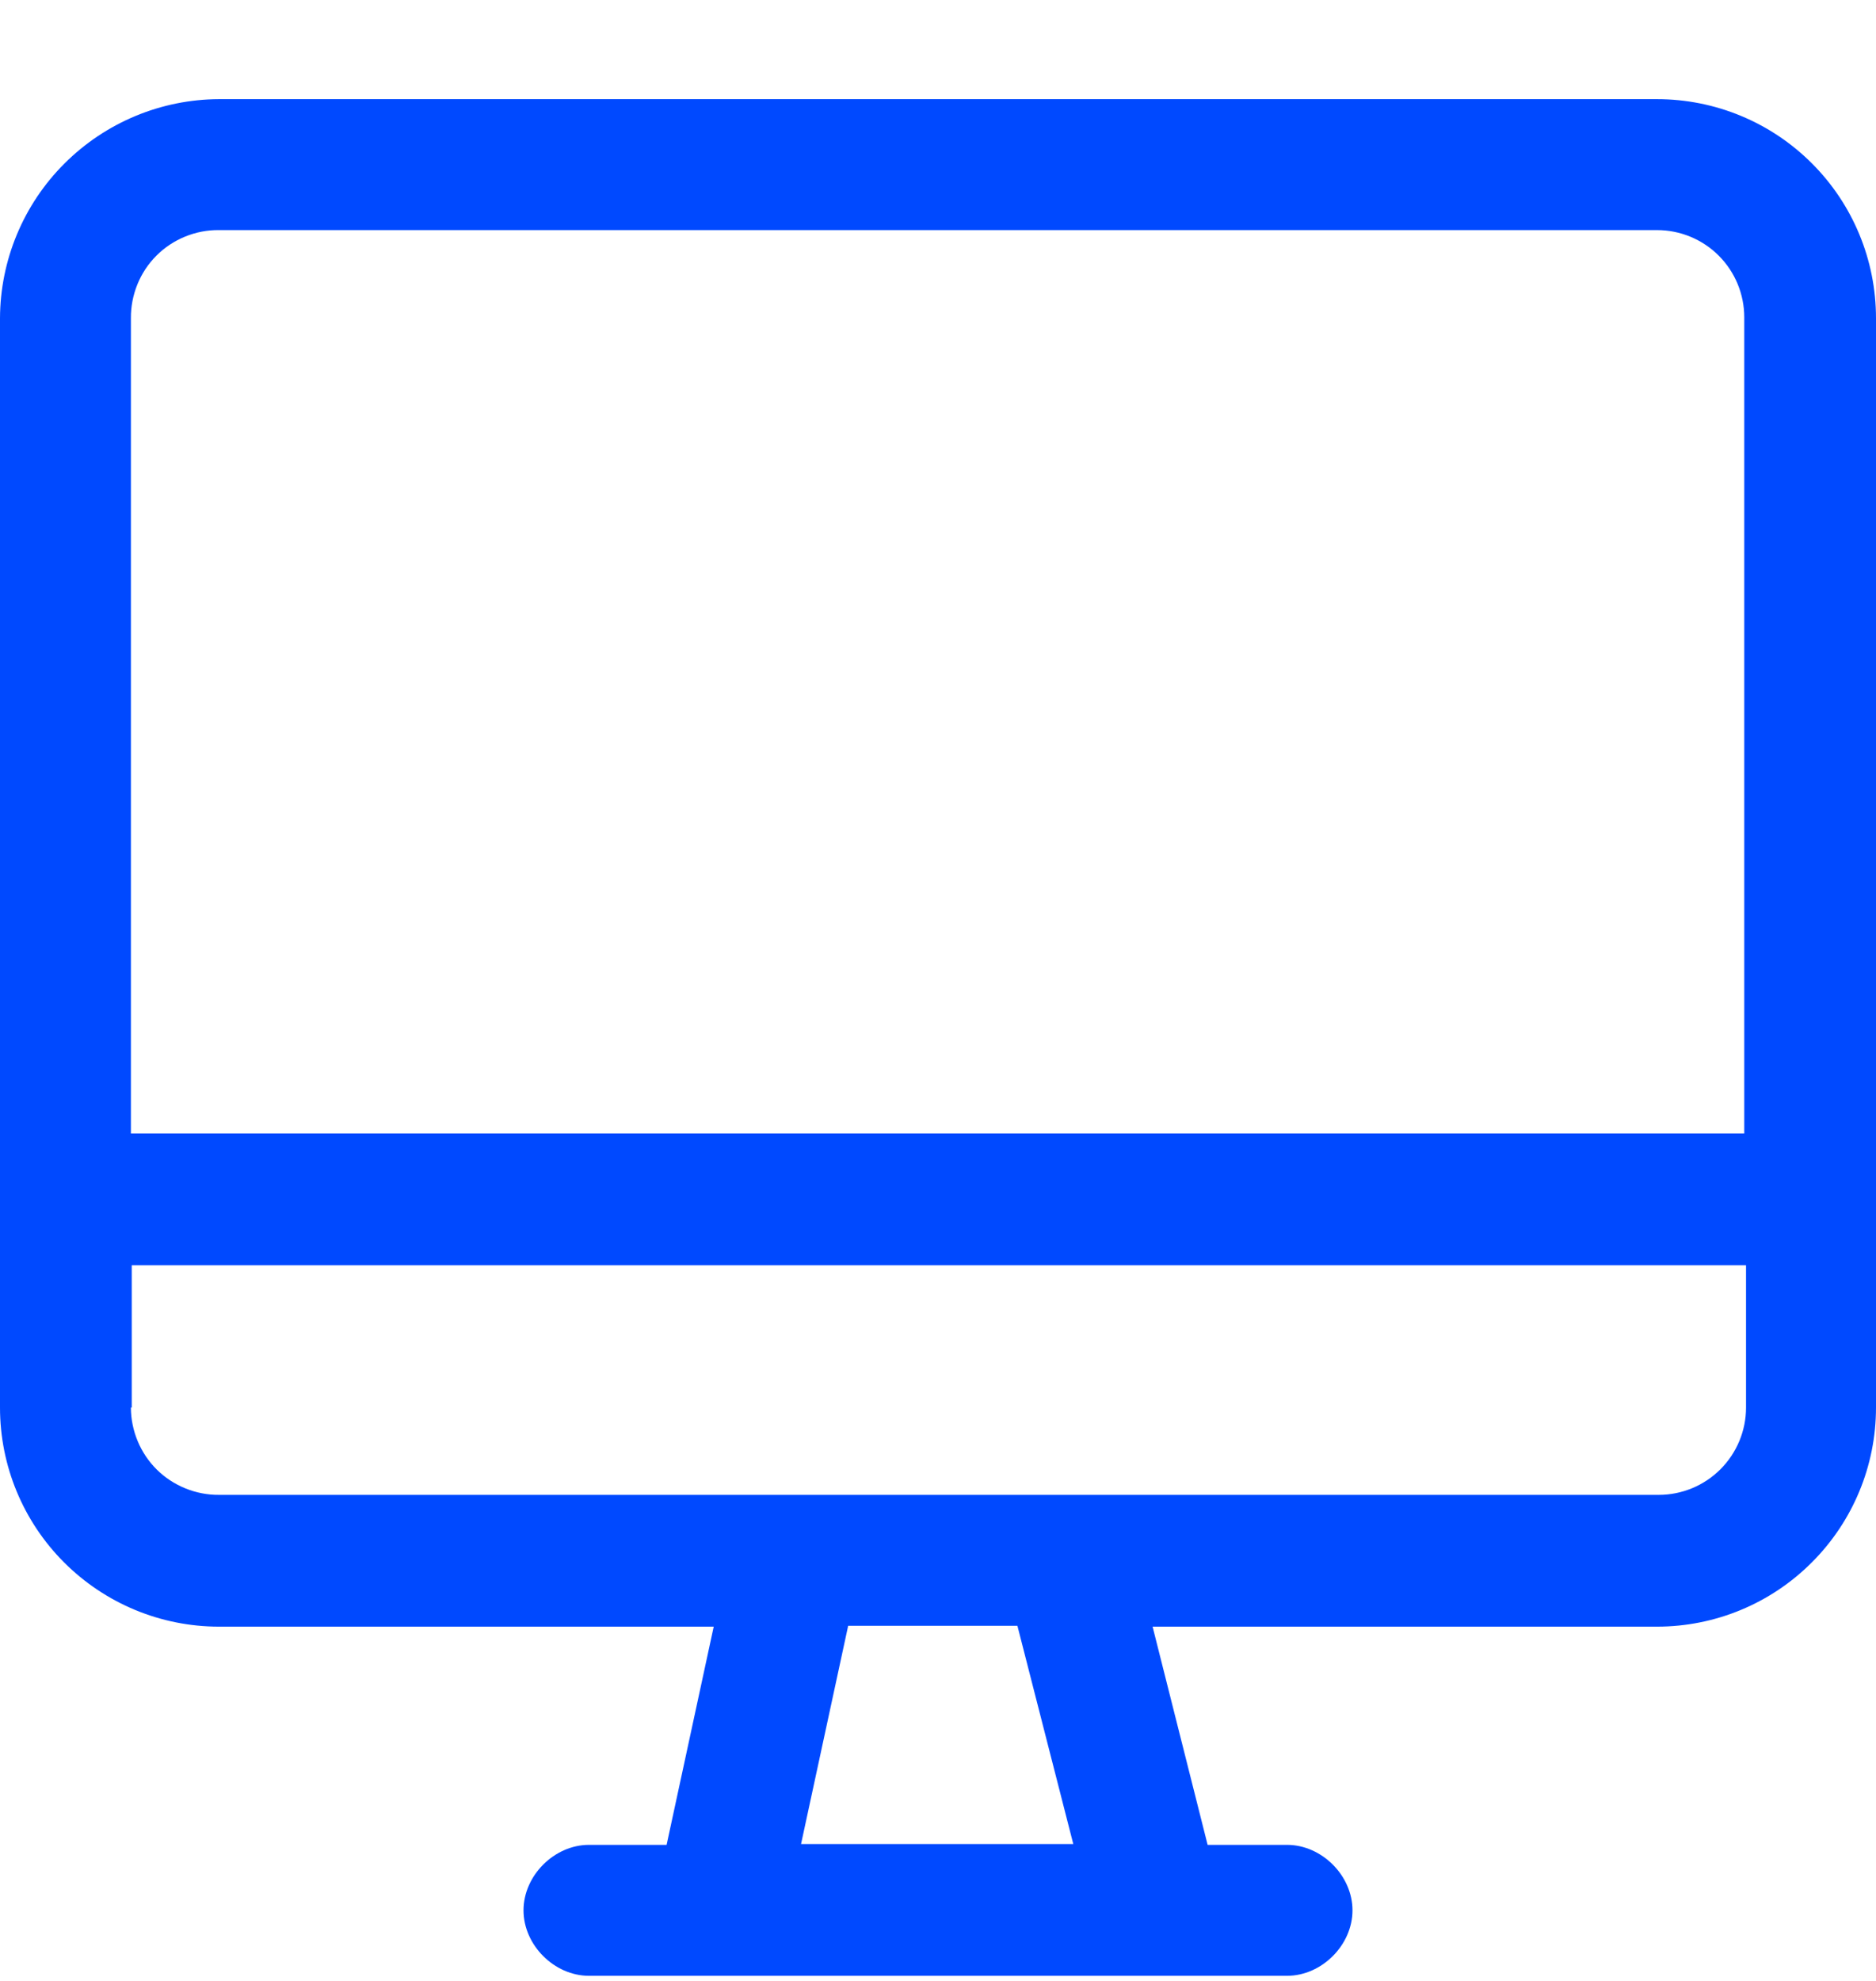 <svg width="18" height="19" viewBox="0 0 18 19" fill="none" xmlns="http://www.w3.org/2000/svg">
<path d="M15.899 15.602C16.456 15.602 16.99 15.381 17.384 14.986C17.779 14.592 18 14.058 18 13.501V3.052C18 2.495 17.779 1.96 17.384 1.566C16.99 1.172 16.456 0.951 15.899 0.951H2.101C1.545 0.953 1.012 1.175 0.618 1.569C0.224 1.962 0.002 2.496 0 3.052V13.501C0 14.058 0.221 14.592 0.615 14.986C1.01 15.381 1.544 15.602 2.101 15.602H6.848L6.396 17.695H5.651C5.318 17.695 5.023 17.99 5.023 18.323C5.023 18.656 5.318 18.951 5.651 18.951H12.349C12.682 18.951 12.977 18.656 12.977 18.323C12.977 17.99 12.682 17.695 12.349 17.695H11.587L11.059 15.602H15.899ZM2.101 2.207H15.899C16.121 2.207 16.334 2.295 16.491 2.452C16.648 2.609 16.736 2.822 16.736 3.044V10.872H1.256V3.052C1.254 2.829 1.343 2.609 1.501 2.452C1.658 2.294 1.879 2.204 2.101 2.207ZM1.264 13.501V12.136H16.753V13.501C16.753 13.723 16.664 13.936 16.507 14.093C16.35 14.25 16.137 14.338 15.915 14.338H2.101C1.88 14.34 1.661 14.251 1.504 14.095C1.347 13.94 1.256 13.722 1.256 13.501H1.264ZM10.298 17.687H7.686L8.138 15.594H9.762L10.298 17.687Z" fill="#0049FF"/>
</svg>

